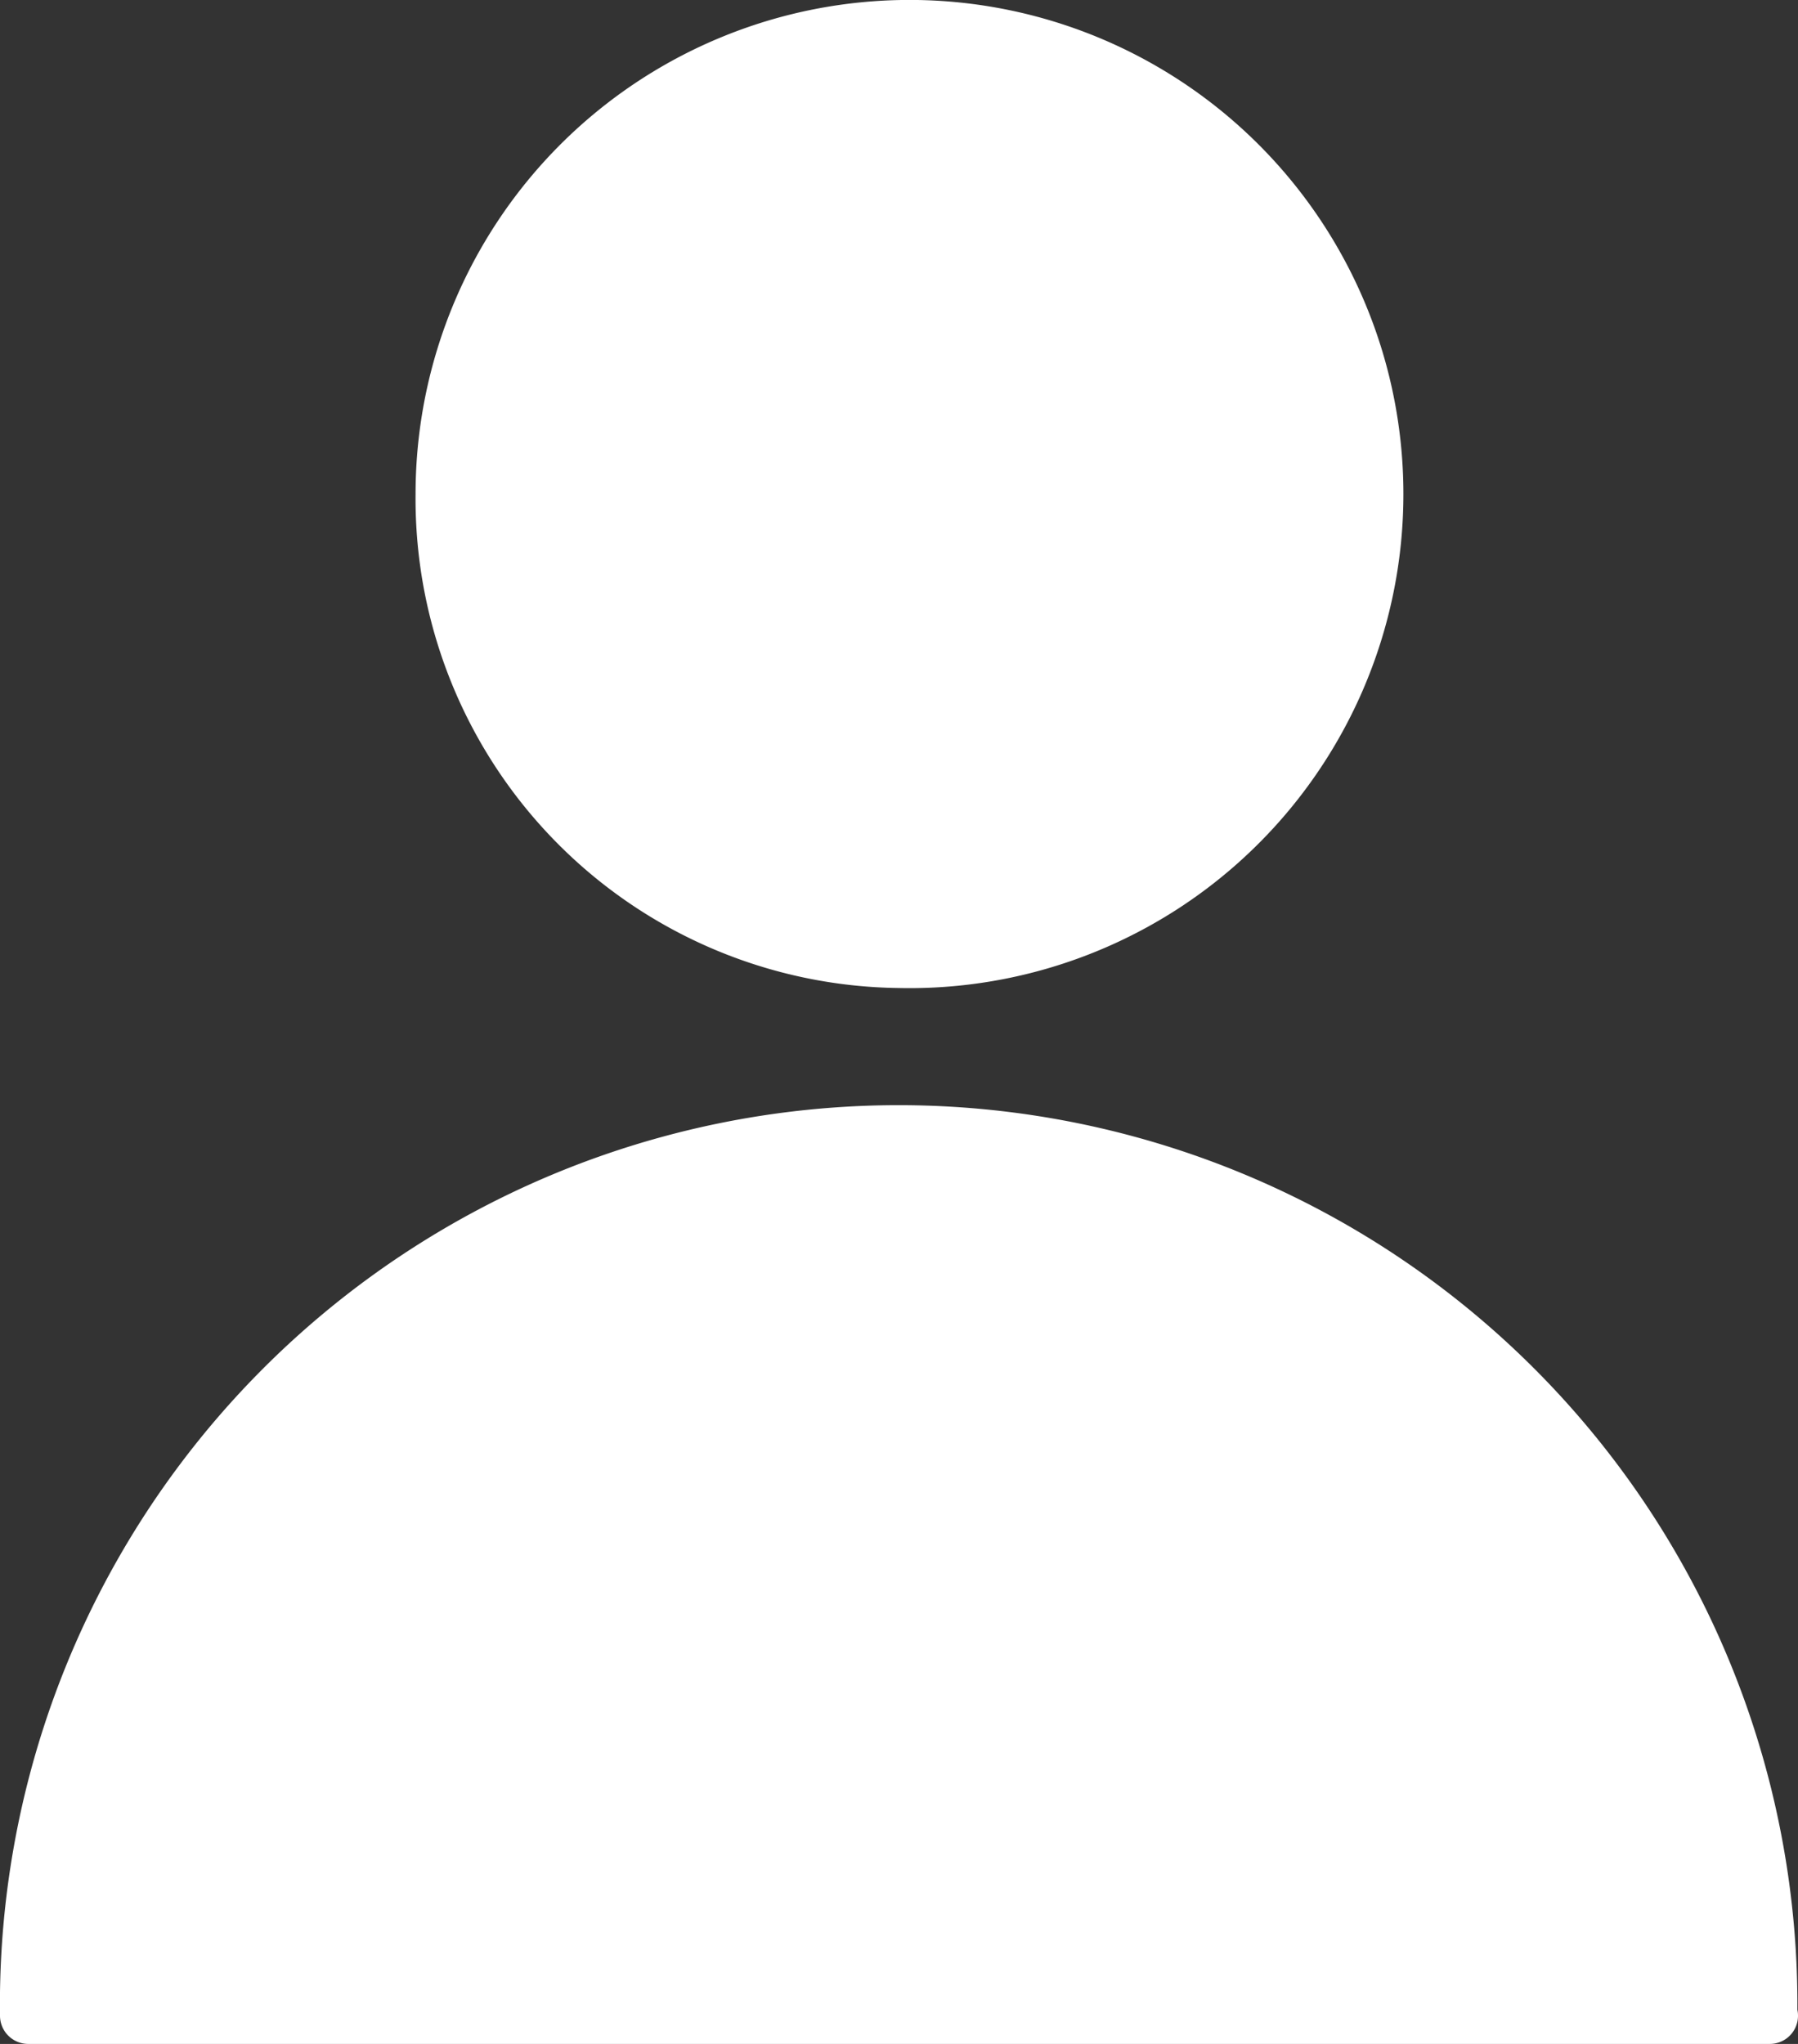 <svg xmlns="http://www.w3.org/2000/svg" width="20.24" height="23" viewBox="0 0 20.24 23">
  <rect x="0" y="0" width="20.24" height="23" fill="#333333" stroke="none"/>
  <g id="Group_3912" data-name="Group 3912" transform="translate(-17.944 -14)">
    <path id="Path_177" data-name="Path 177" d="M38.027,25.118a5.56,5.56,0,1,0-5.439-5.559A5.506,5.506,0,0,0,38.027,25.118Z" transform="translate(-9.966)" fill="#fff"/>
    <path id="Path_178" data-name="Path 178" d="M38.177,63.126a10.117,10.117,0,1,0-20.233.065.318.318,0,0,0,.316.319H37.868a.317.317,0,0,0,.316-.319A.314.314,0,0,0,38.177,63.126Z" transform="translate(0 -26.51)" fill="#fff"/>
  </g>
</svg>
